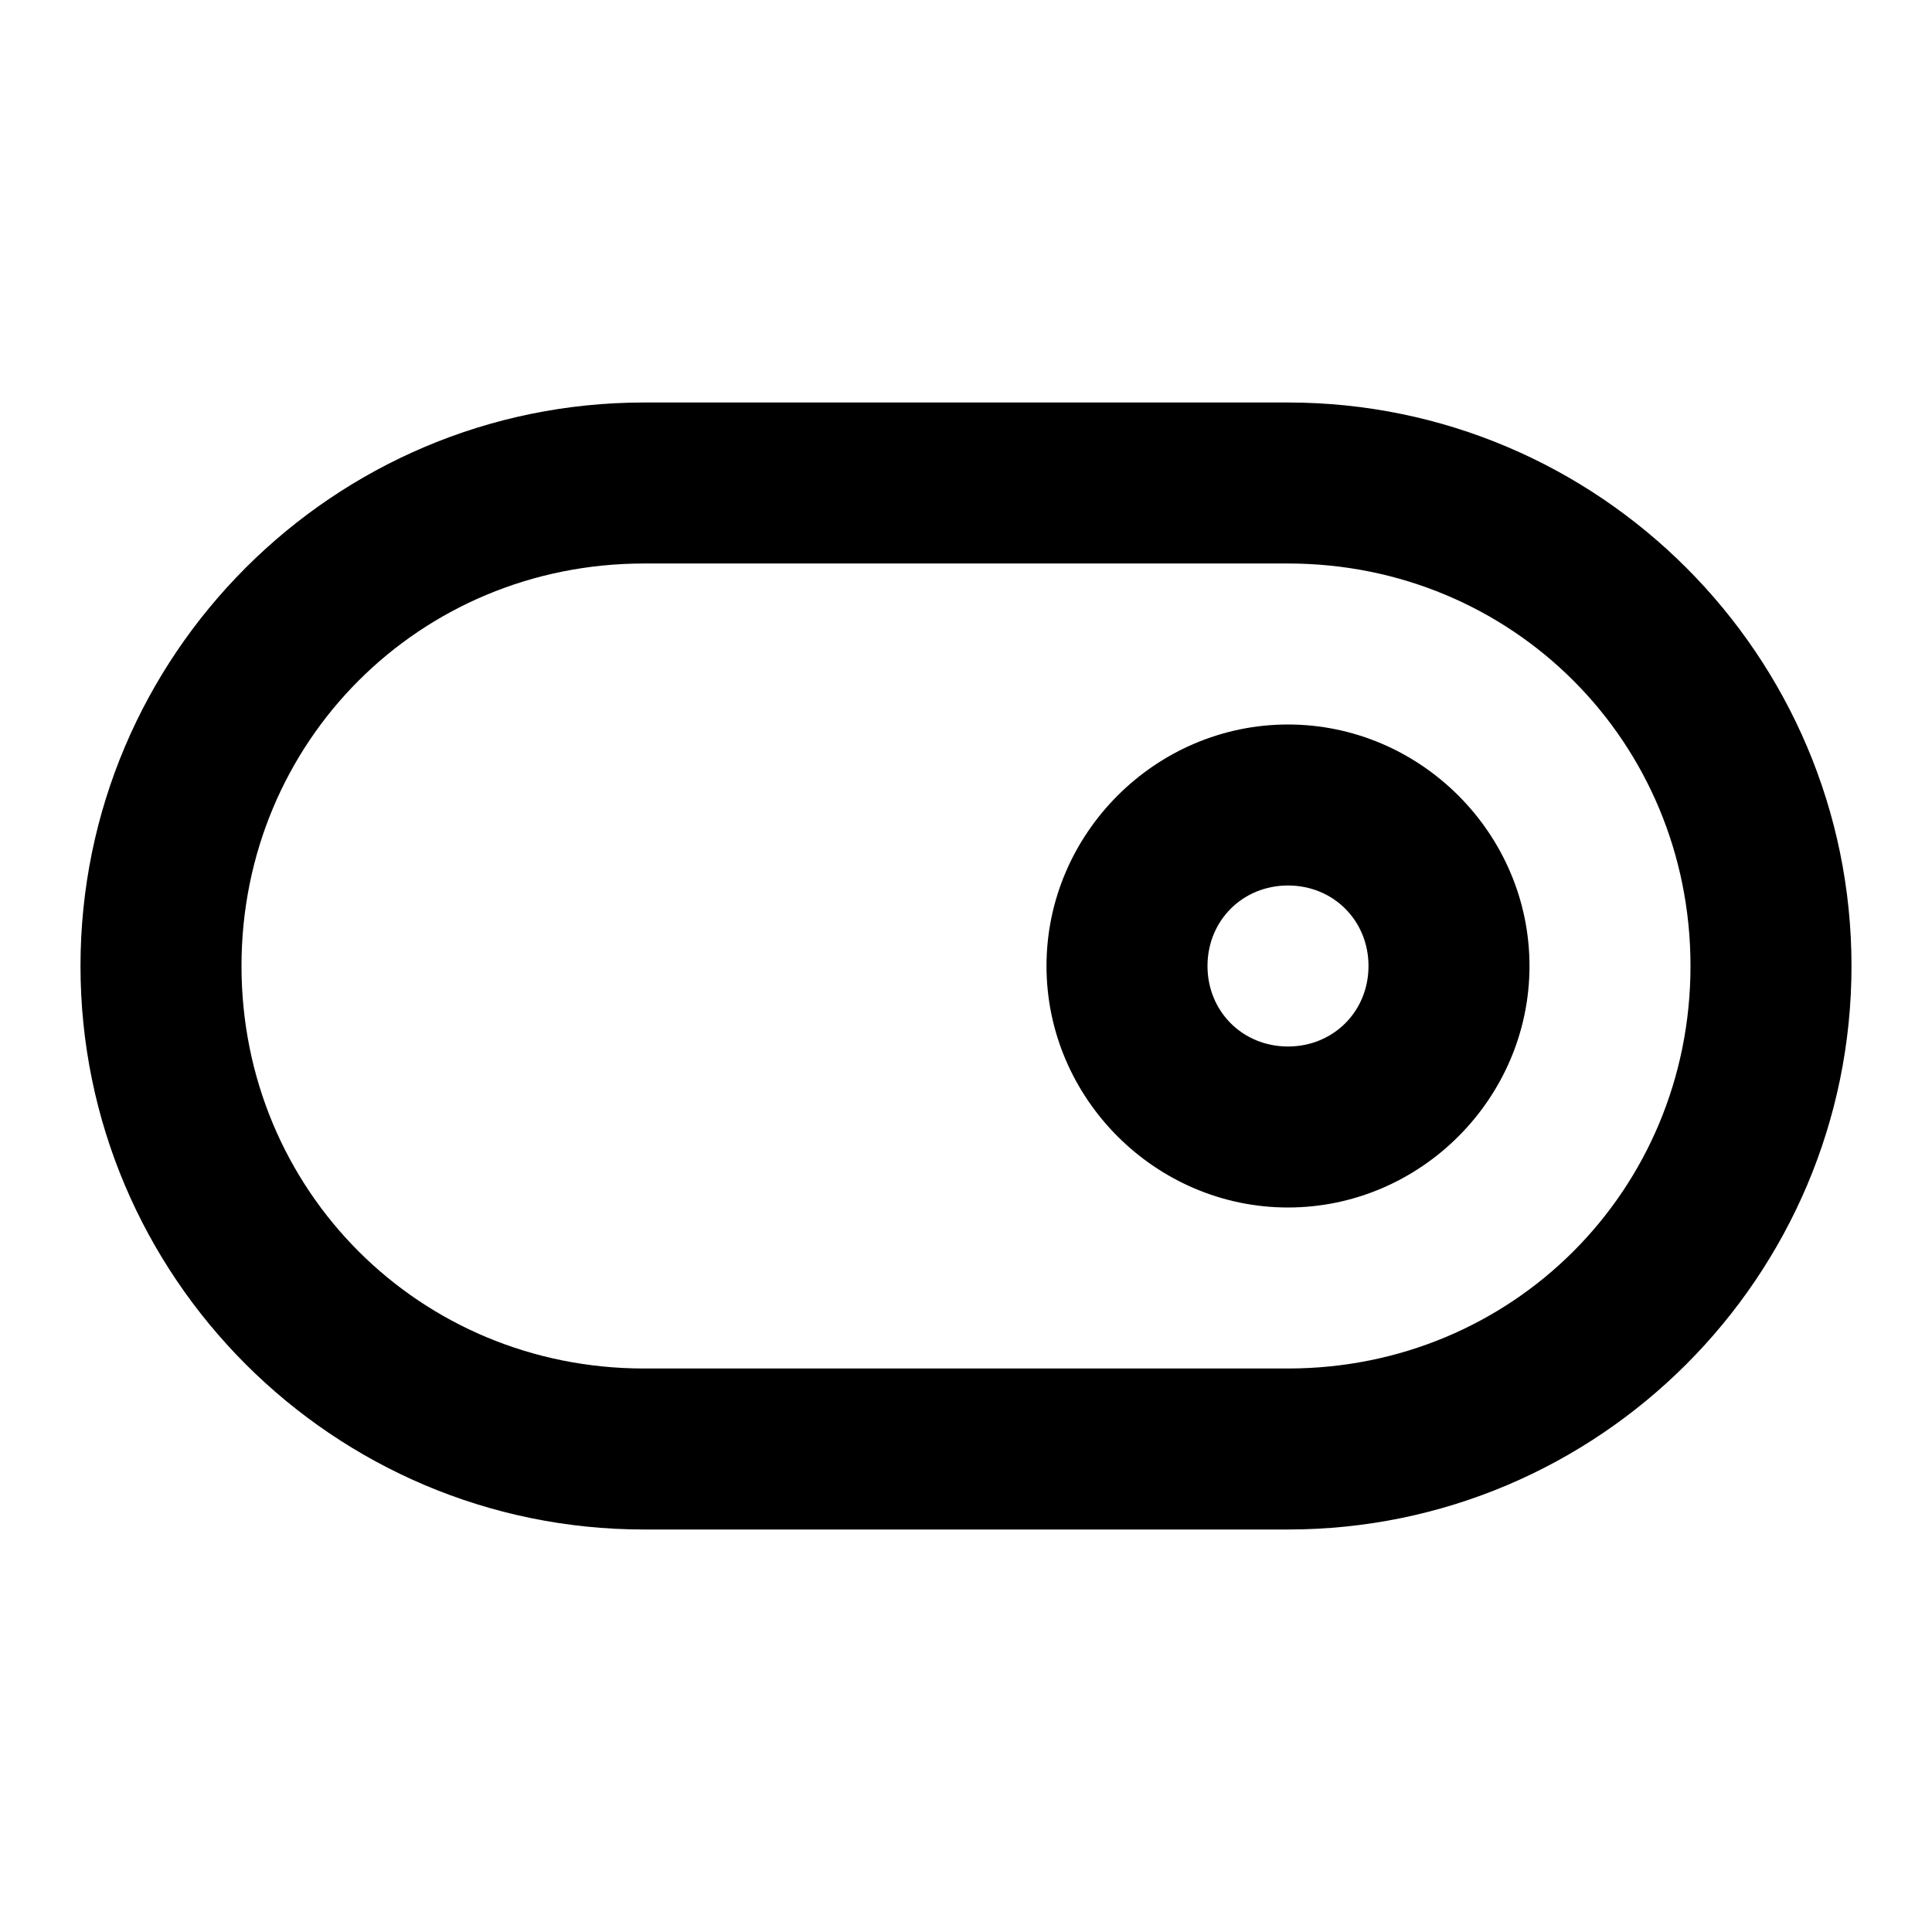 <svg xmlns="http://www.w3.org/2000/svg" width="24" height="24" viewBox="0 0 24 24"><path d="M8 5c-3.86 0-7 3.14-7 7s3.14 7 7 7h8c3.86 0 7-3.14 7-7s-3.14-7-7-7zm0 2h8c2.787 0 5 2.213 5 5s-2.213 5-5 5H8c-2.787 0-5-2.213-5-5s2.213-5 5-5zm8 2c-1.645 0-3 1.355-3 3s1.355 3 3 3 3-1.355 3-3-1.355-3-3-3zm0 2c.564 0 1 .436 1 1s-.436 1-1 1-1-.436-1-1 .436-1 1-1z"/></svg>